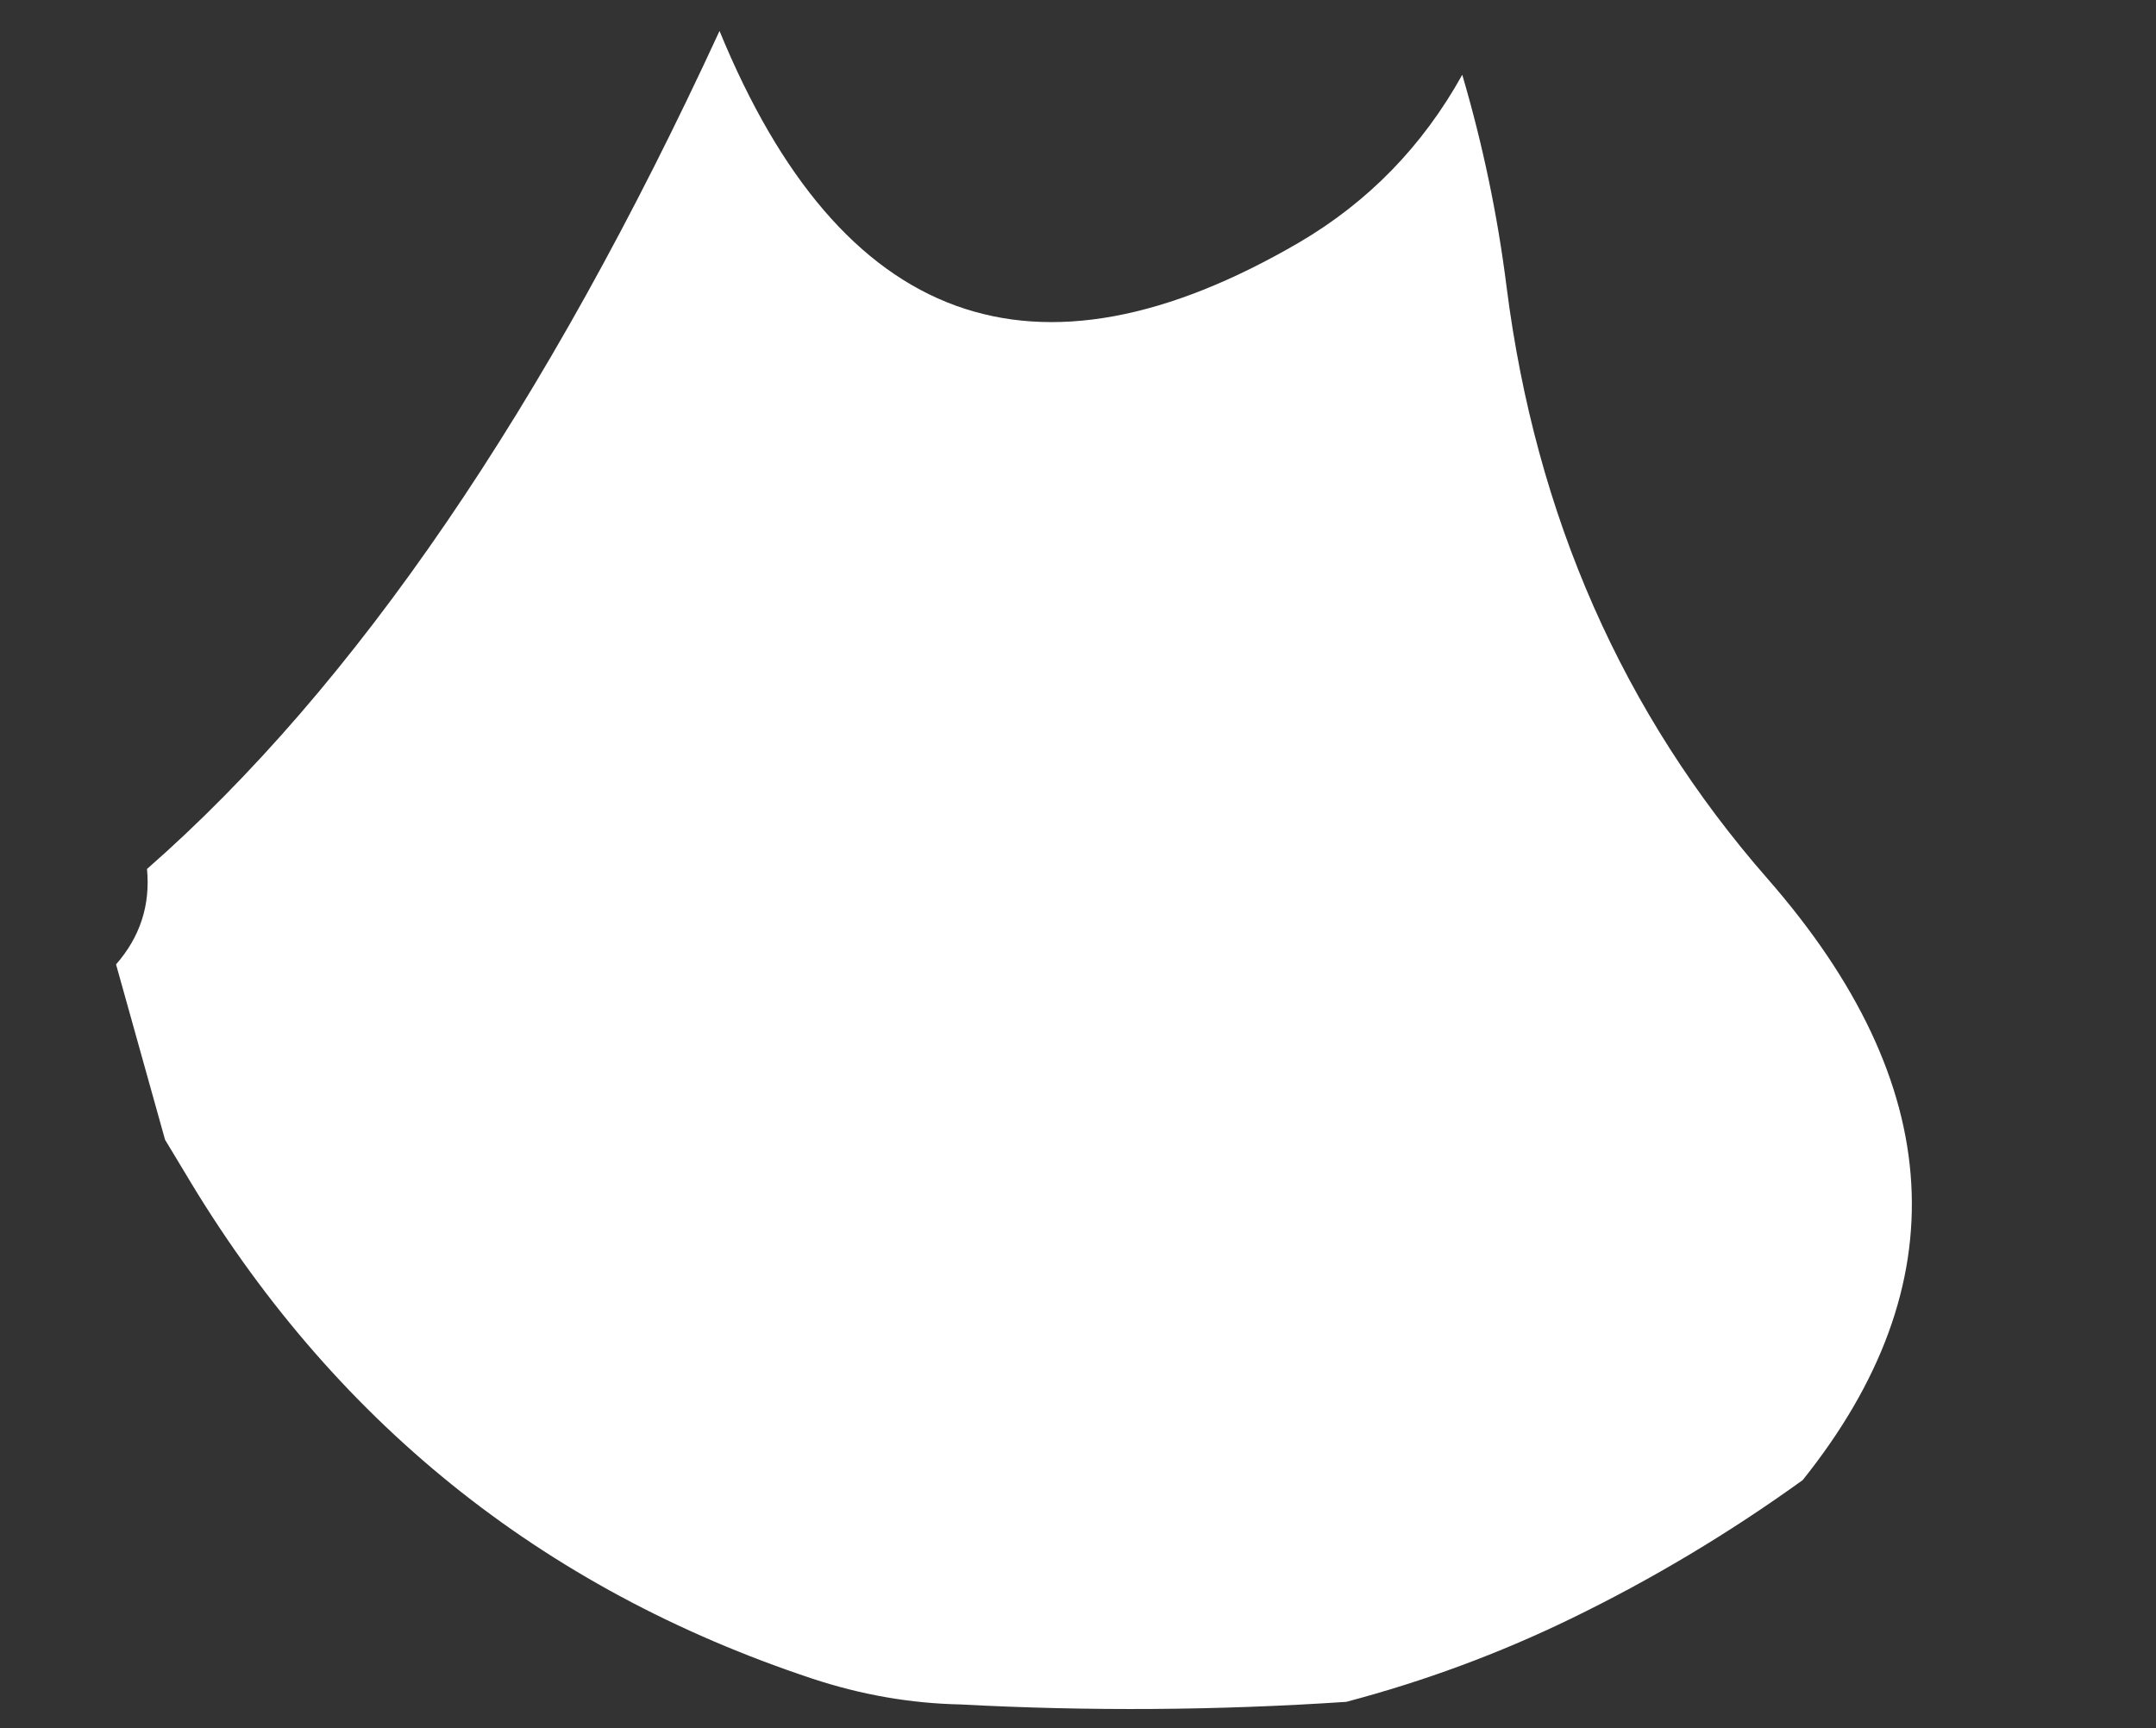 <?xml version="1.0" encoding="UTF-8" standalone="no"?>
<svg xmlns:ffdec="https://www.free-decompiler.com/flash" xmlns:xlink="http://www.w3.org/1999/xlink" ffdec:objectType="frame" height="167.55px" width="209.0px" xmlns="http://www.w3.org/2000/svg">
  <rect width="100%" height="100%" fill="#333333" stroke="none"/>
  <g transform="matrix(1.0, 0.0, 0.0, 1.0, 103.25, 2.0)">
    <use ffdec:characterId="47" height="162.7" transform="matrix(1.0, 0.0, 0.0, 1.0, -92.0, 1.0)" width="174.1" xlink:href="#shape0"/>
  </g>
  <defs>
    <g id="shape0" transform="matrix(1.0, 0.0, 0.0, 1.0, 92.0, -1.0)">
      <path d="M38.5 5.25 Q41.5 15.45 42.8 25.85 47.05 59.15 68.1 83.2 94.25 113.1 71.5 141.5 60.75 149.25 49.0 154.95 38.6 160.0 27.25 163.0 8.5 164.25 -10.15 163.25 -17.4 163.1 -24.5 160.75 -64.0 147.65 -85.35 111.65 L-87.25 108.5 -92.0 91.5 Q-88.5 87.5 -89.0 82.25 -58.75 55.75 -33.5 1.0 -15.85 44.0 22.7 21.5 32.75 15.6 38.5 5.25" fill="#ffffff" fill-rule="evenodd" stroke="none"/>
    </g>
  </defs>
</svg>
